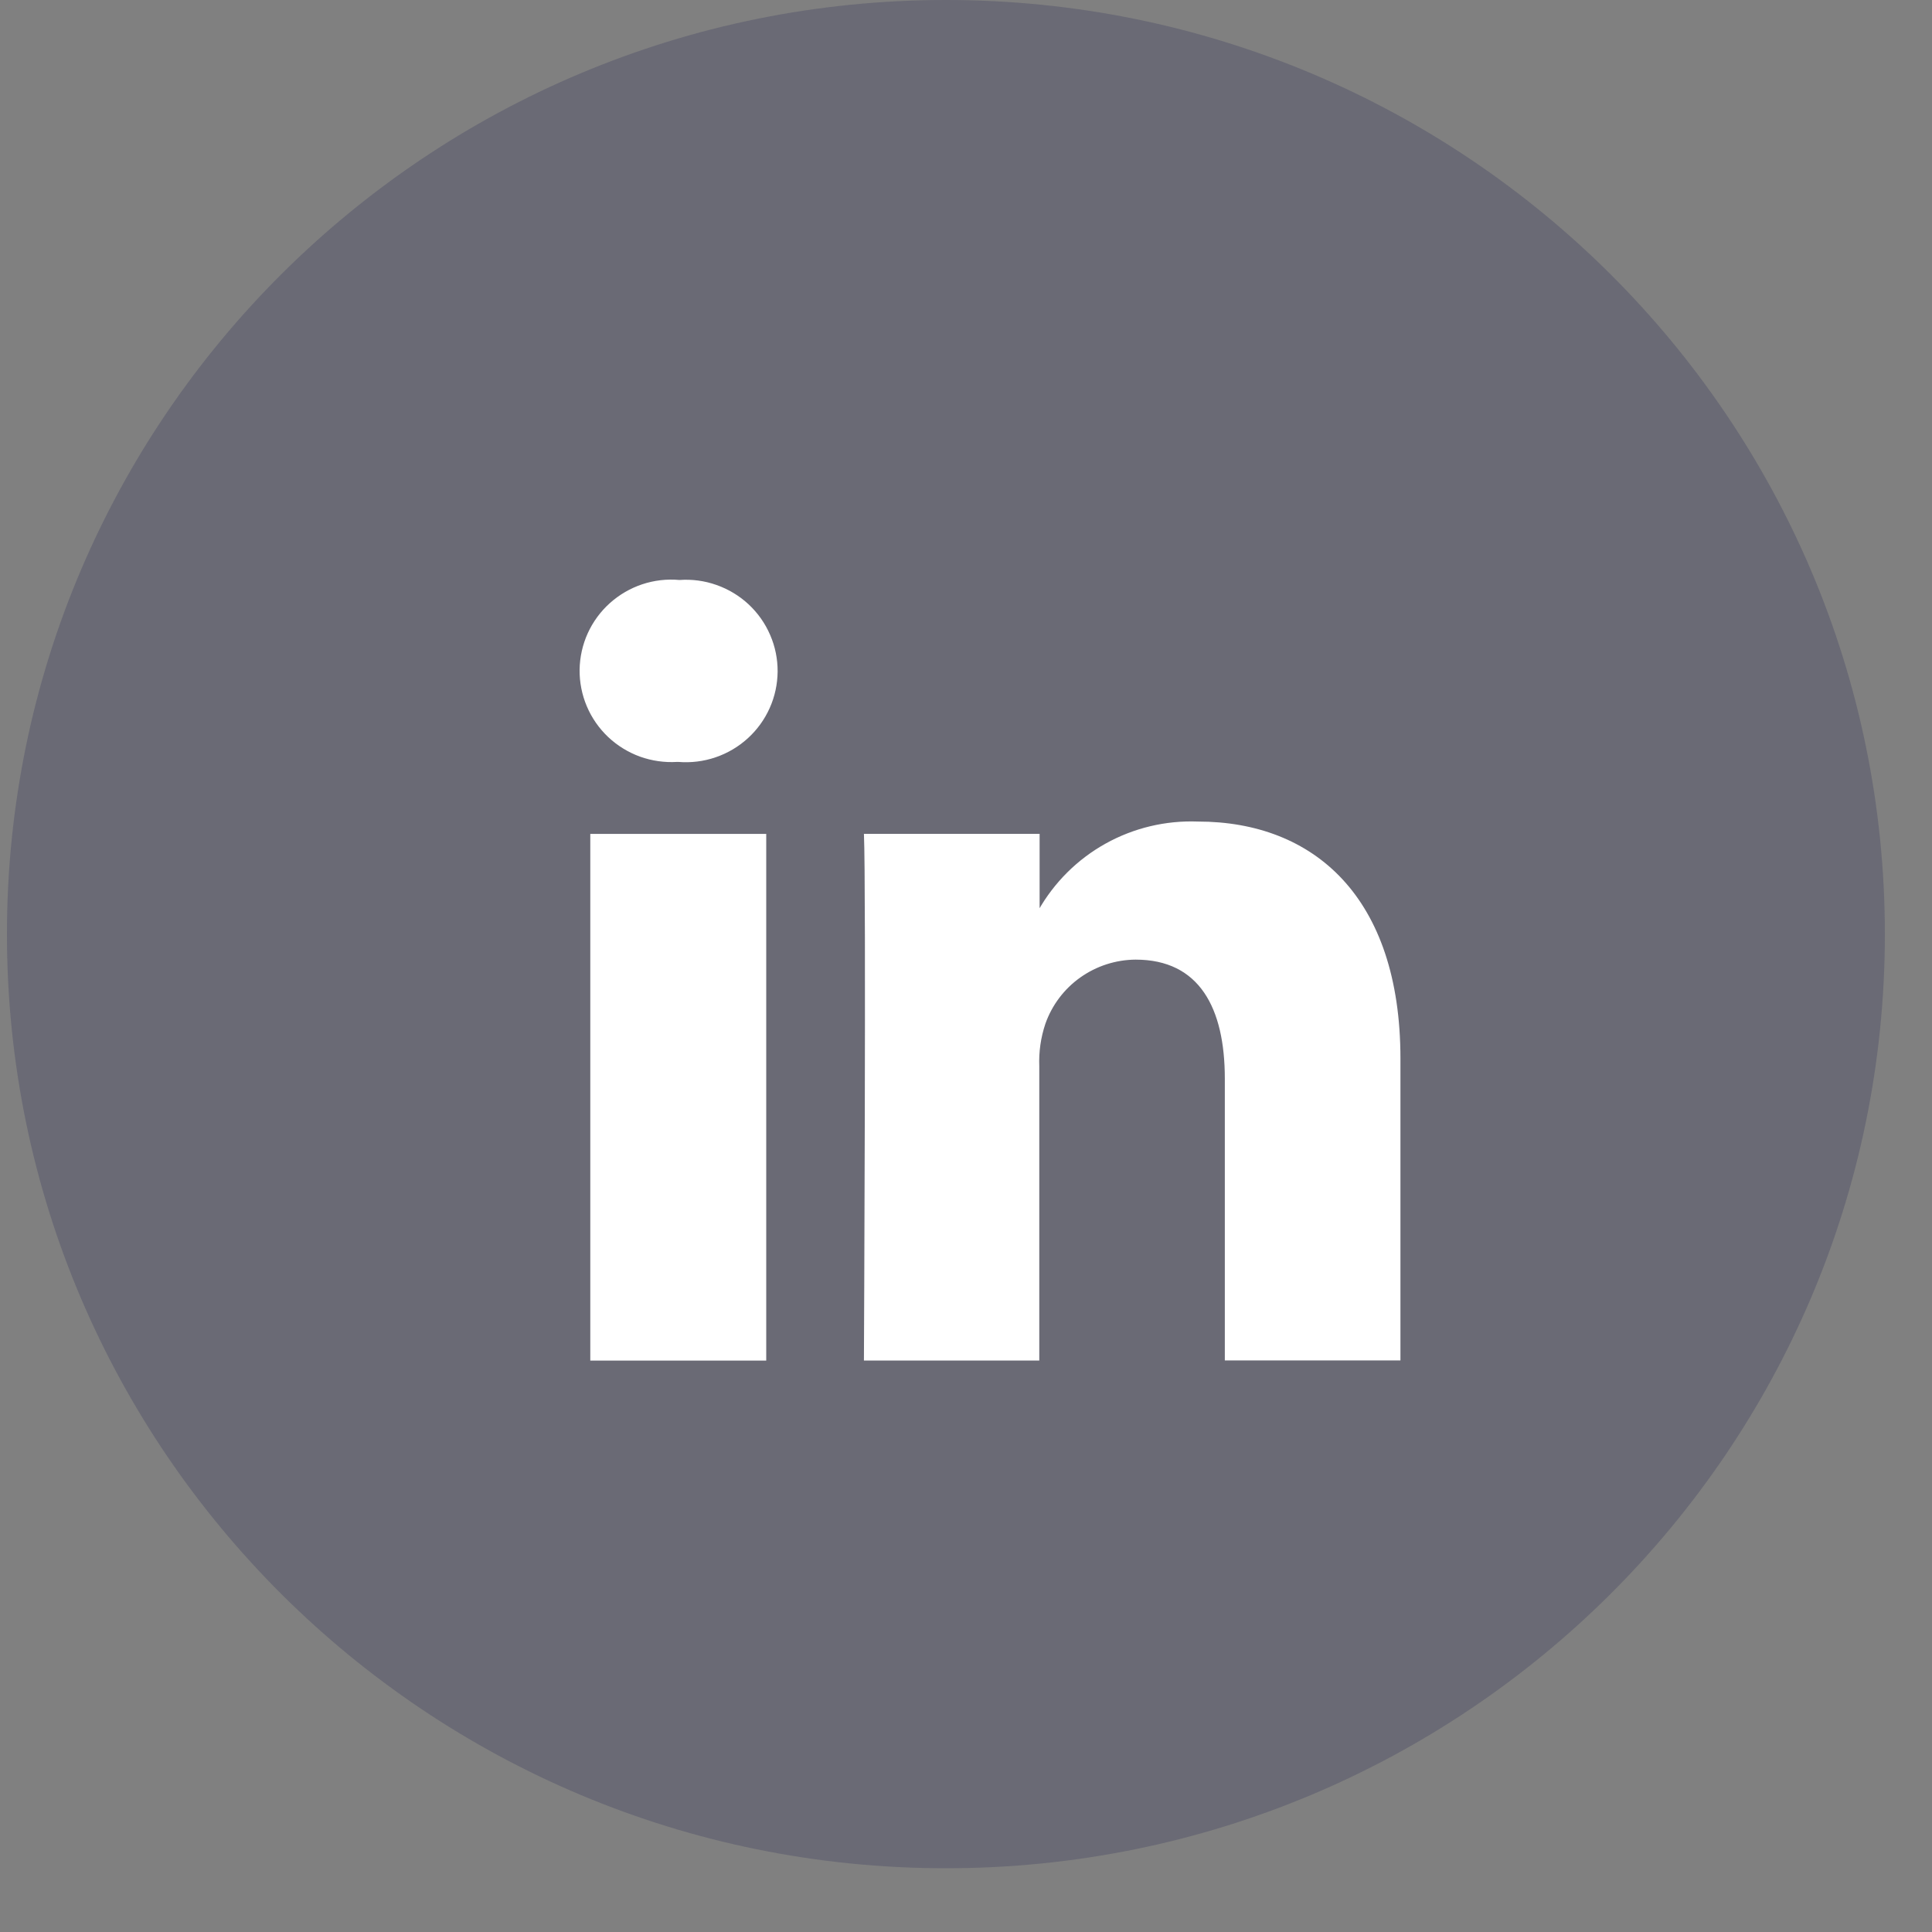 <svg width="30" height="30" viewBox="0 0 30 30" fill="none" xmlns="http://www.w3.org/2000/svg">
<rect x="0" y="0" width="30" height="30" fill="#808080" stroke="none"/>
<path d="M14.688 29.01C22.74 29.01 29.268 22.516 29.268 14.505C29.268 6.494 22.74 0 14.688 0C6.636 0 0.108 6.494 0.108 14.505C0.108 22.516 6.636 29.01 14.688 29.01Z" fill="#2A2B54" fill-opacity="0.25"/>
<path d="M11.898 21.127V12.949H9.166V21.127H11.898ZM10.532 11.831C10.728 11.847 10.925 11.823 11.11 11.76C11.296 11.697 11.467 11.596 11.612 11.464C11.756 11.333 11.872 11.173 11.952 10.994C12.032 10.816 12.073 10.623 12.075 10.428C12.076 10.233 12.037 10.039 11.959 9.86C11.882 9.68 11.768 9.519 11.625 9.385C11.482 9.252 11.312 9.149 11.127 9.084C10.942 9.018 10.746 8.992 10.55 9.006C10.355 8.988 10.158 9.011 9.972 9.073C9.786 9.135 9.615 9.235 9.469 9.366C9.324 9.496 9.207 9.656 9.126 9.834C9.046 10.011 9.003 10.204 9 10.399C8.998 10.594 9.036 10.788 9.112 10.967C9.188 11.147 9.301 11.309 9.443 11.444C9.585 11.578 9.754 11.682 9.938 11.749C10.123 11.815 10.319 11.843 10.514 11.831H10.532ZM13.411 21.126H16.138V16.559C16.129 16.334 16.161 16.11 16.233 15.896C16.335 15.607 16.524 15.356 16.775 15.178C17.026 15 17.326 14.903 17.634 14.901C18.623 14.901 19.019 15.65 19.019 16.75V21.125H21.746V16.438C21.746 13.926 20.398 12.757 18.601 12.757C18.101 12.738 17.605 12.856 17.168 13.099C16.731 13.342 16.37 13.701 16.124 14.135H16.143V12.948H13.415C13.451 13.716 13.415 21.126 13.415 21.126H13.411Z" fill="white"/>
</svg>
